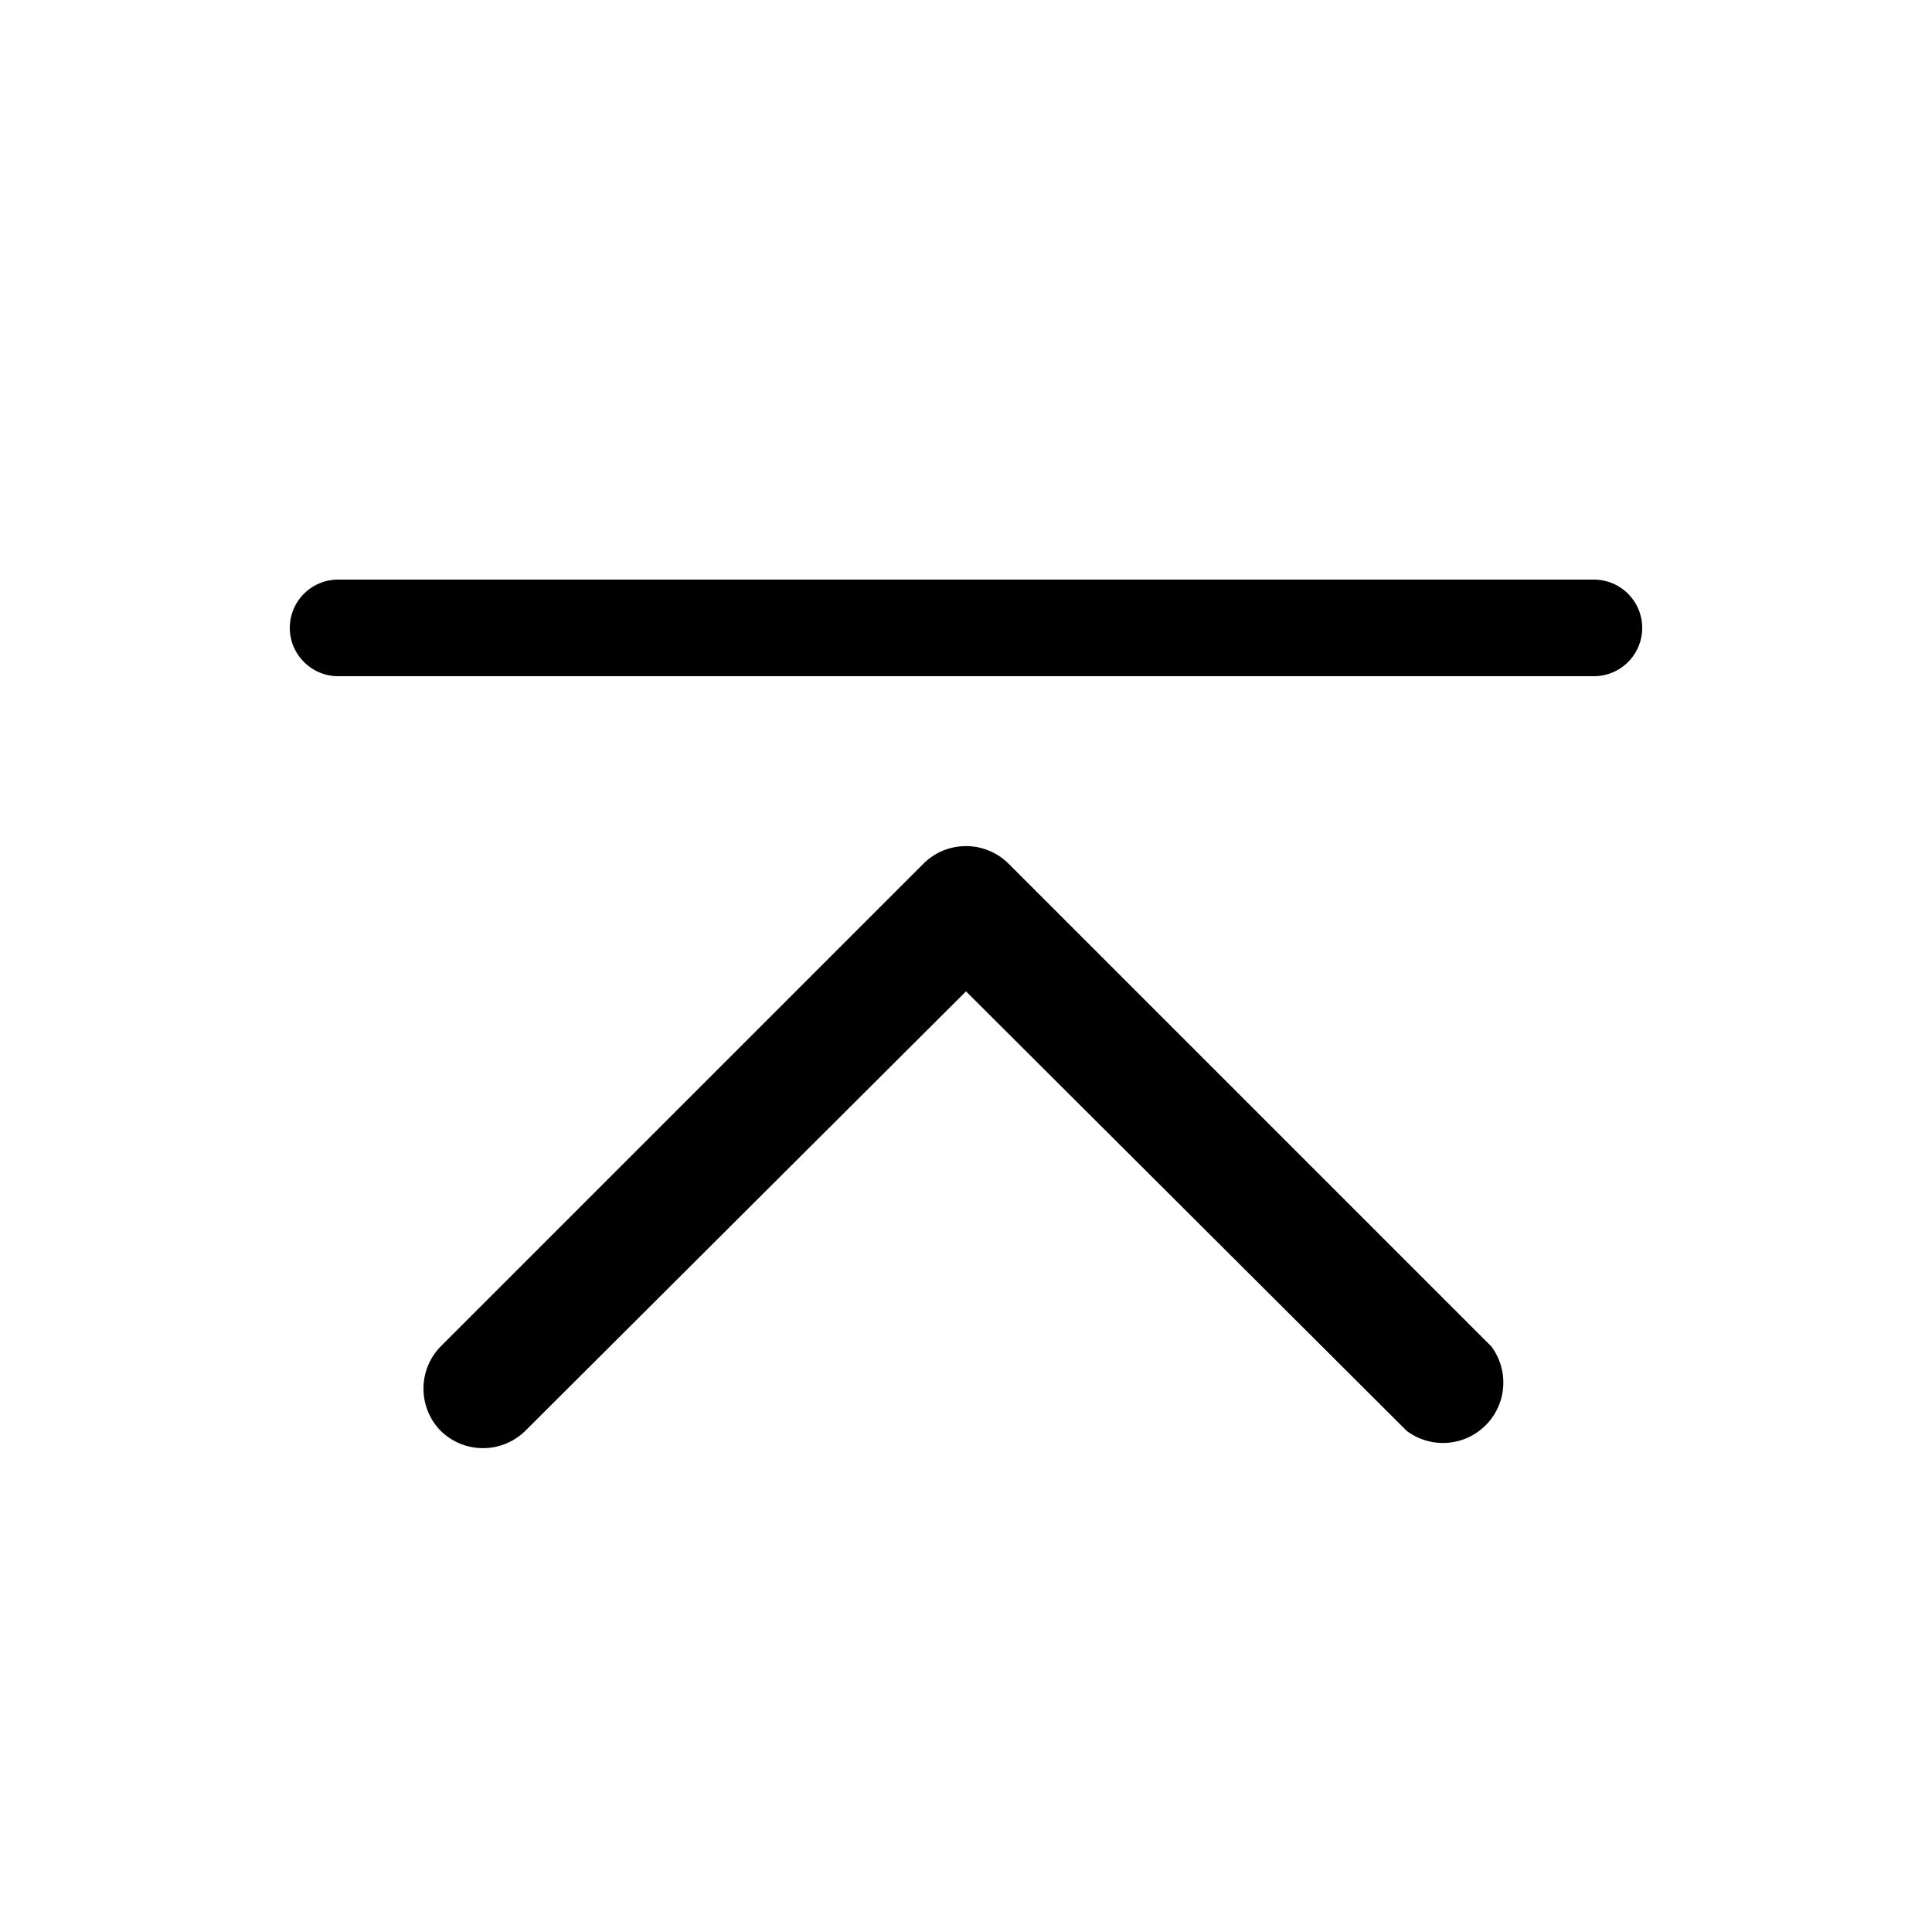 <svg xmlns="http://www.w3.org/2000/svg" viewBox="0 0 16 16"><path fill-rule="evenodd" d="M3.65 11.85a.5.5 0 0 0 .7 0L8 8.21l3.65 3.64a.5.5 0 0 0 .7-.7l-4-4a.5.5 0 0 0-.7 0l-4 4a.5.5 0 0 0 0 .7zM2.4 5.2c0 .22.18.4.4.4h10.4a.4.4 0 0 0 0-.8H2.8a.4.4 0 0 0-.4.4z"/></svg>